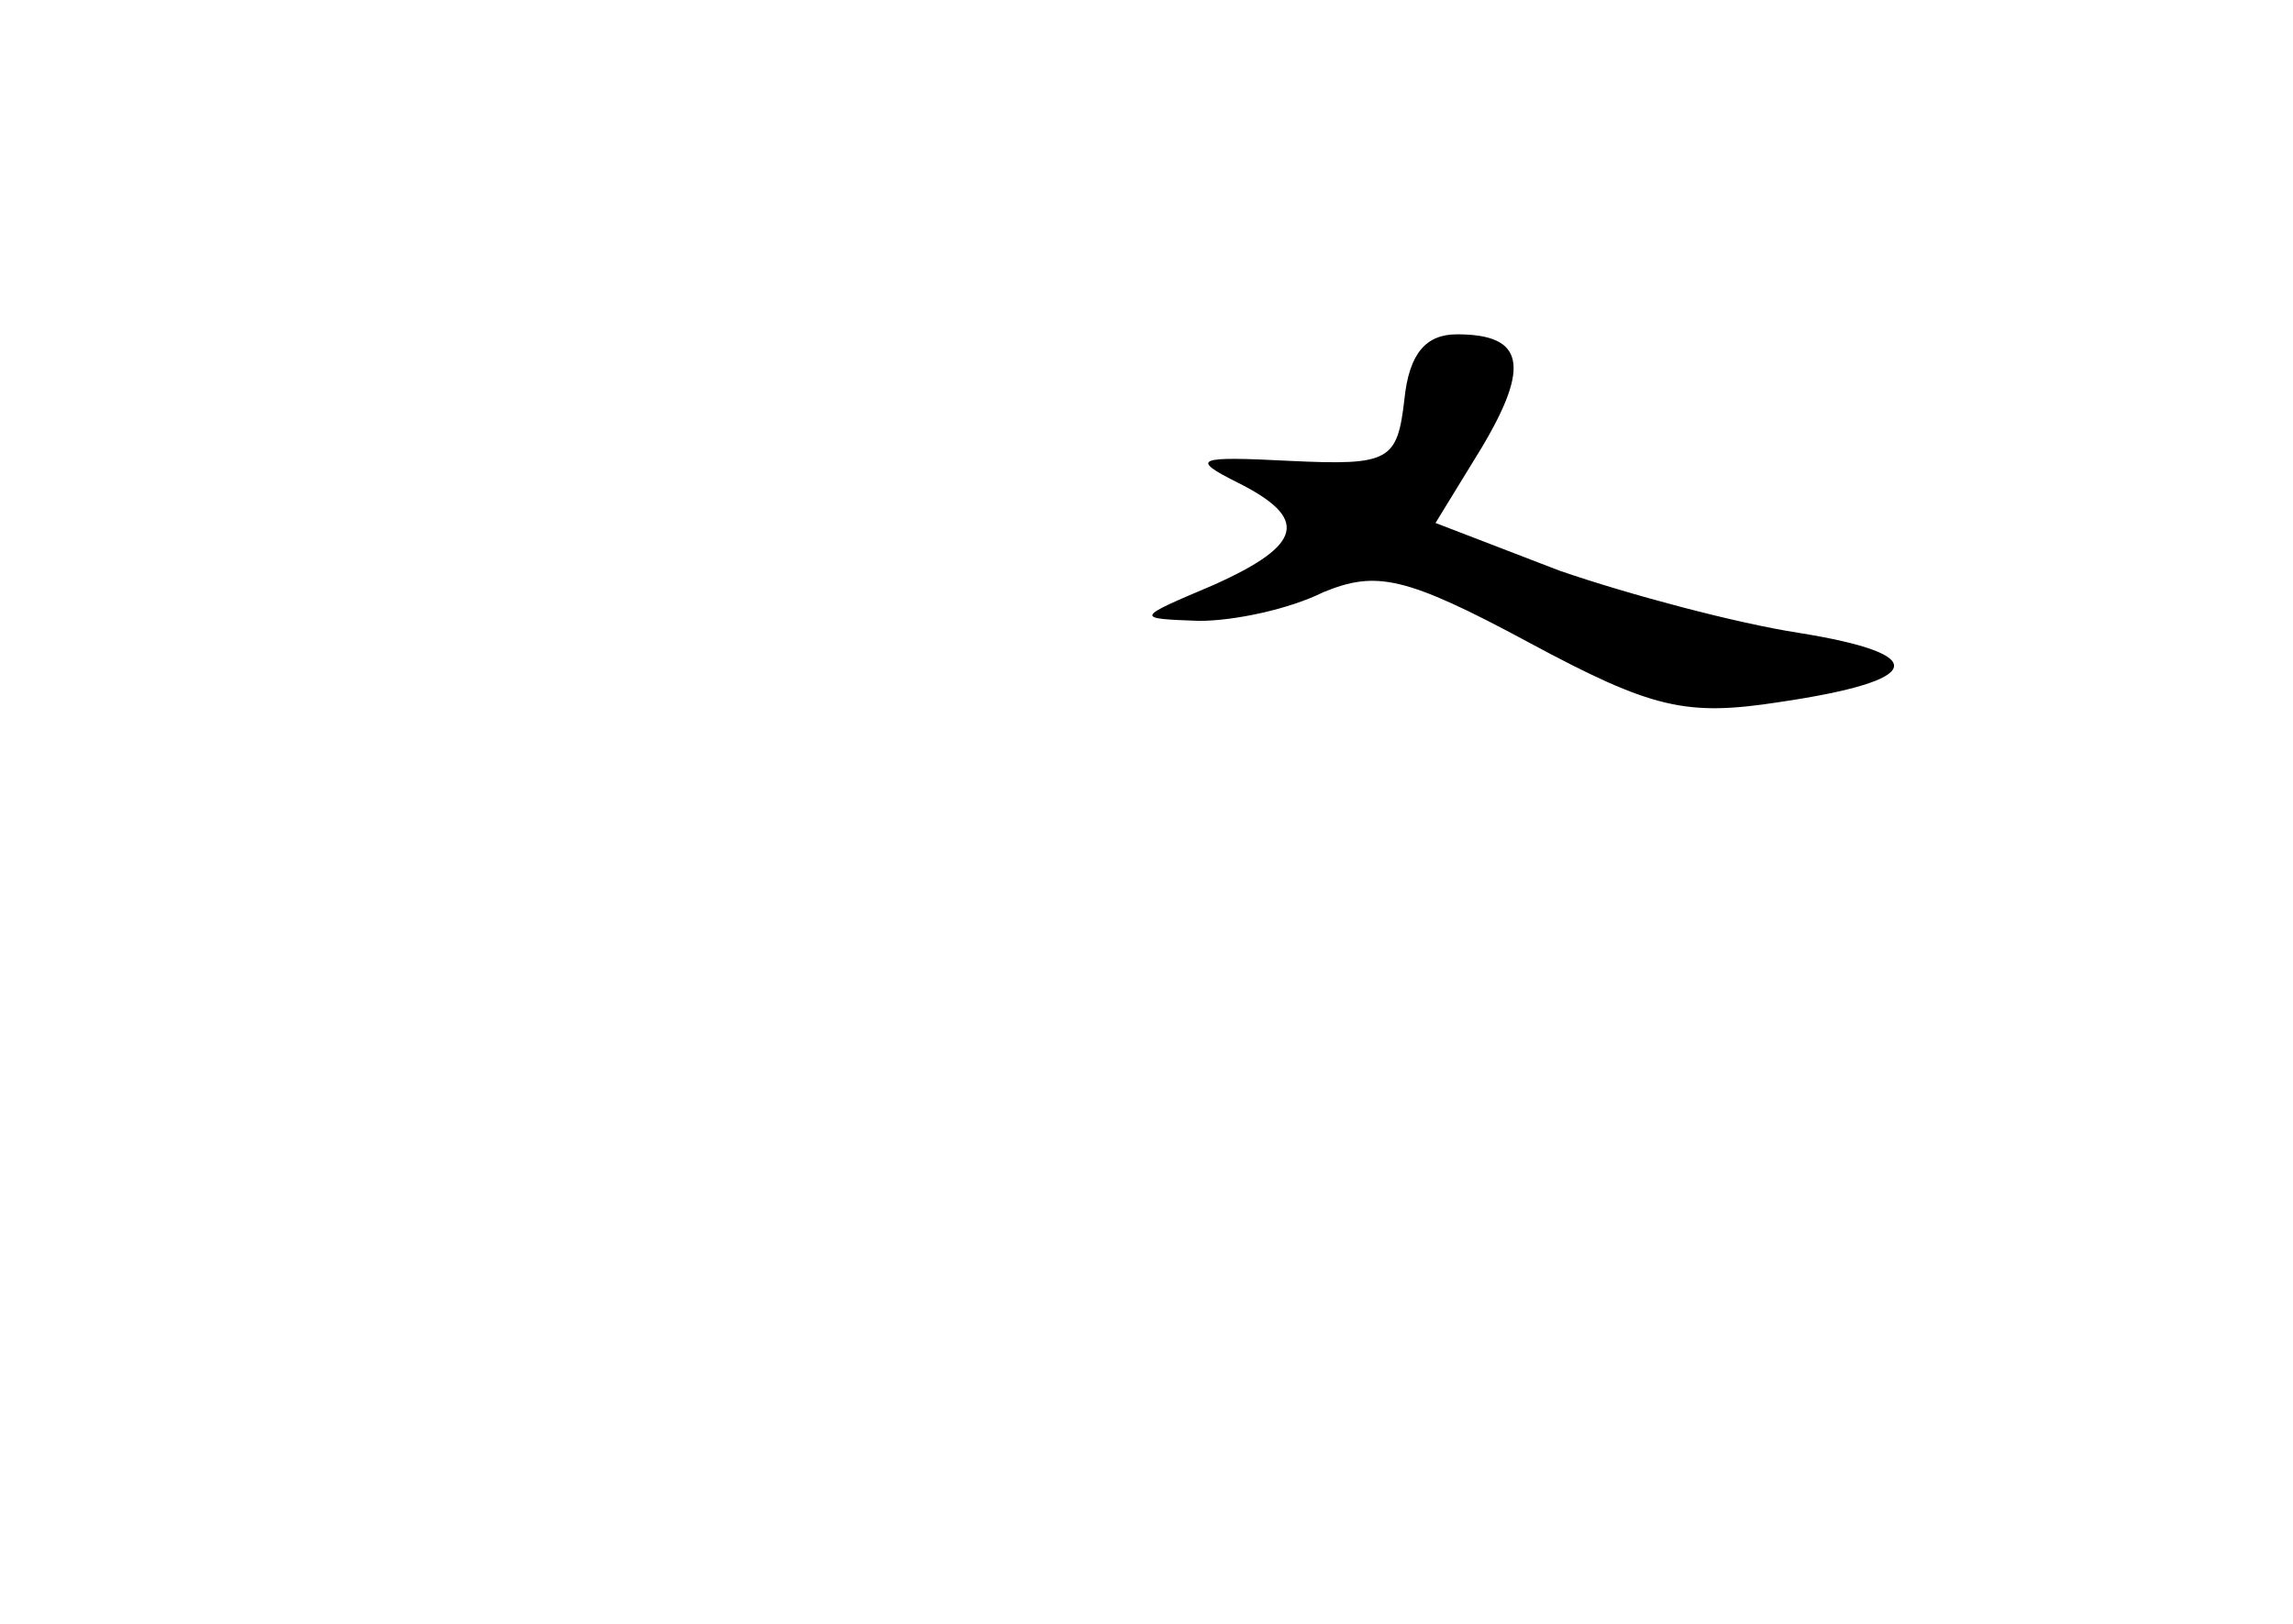<?xml version="1.0" standalone="no"?>
<!DOCTYPE svg PUBLIC "-//W3C//DTD SVG 20010904//EN"
 "http://www.w3.org/TR/2001/REC-SVG-20010904/DTD/svg10.dtd">
<svg version="1.0" xmlns="http://www.w3.org/2000/svg"
 width="96pt" height="68pt" viewBox="0 0 96 68"
 preserveAspectRatio="xMidYMid meet">
<g transform="translate(0,68) scale(0.1,-0.1)"
fill="#000000" stroke="none">
<path d="M588 513 c-3 -26 -6 -28 -48 -26 -39 2 -42 1 -22 -9 30 -15 28 -26
-10 -43 -33 -14 -33 -14 -6 -15 15 0 38 5 52 12 22 9 34 7 86 -21 52 -28 66
-31 105 -25 61 9 64 20 8 29 -26 4 -71 16 -100 26 l-52 20 19 31 c21 35 18 48
-10 48 -13 0 -20 -8 -22 -27z"/>
</g>
</svg>
